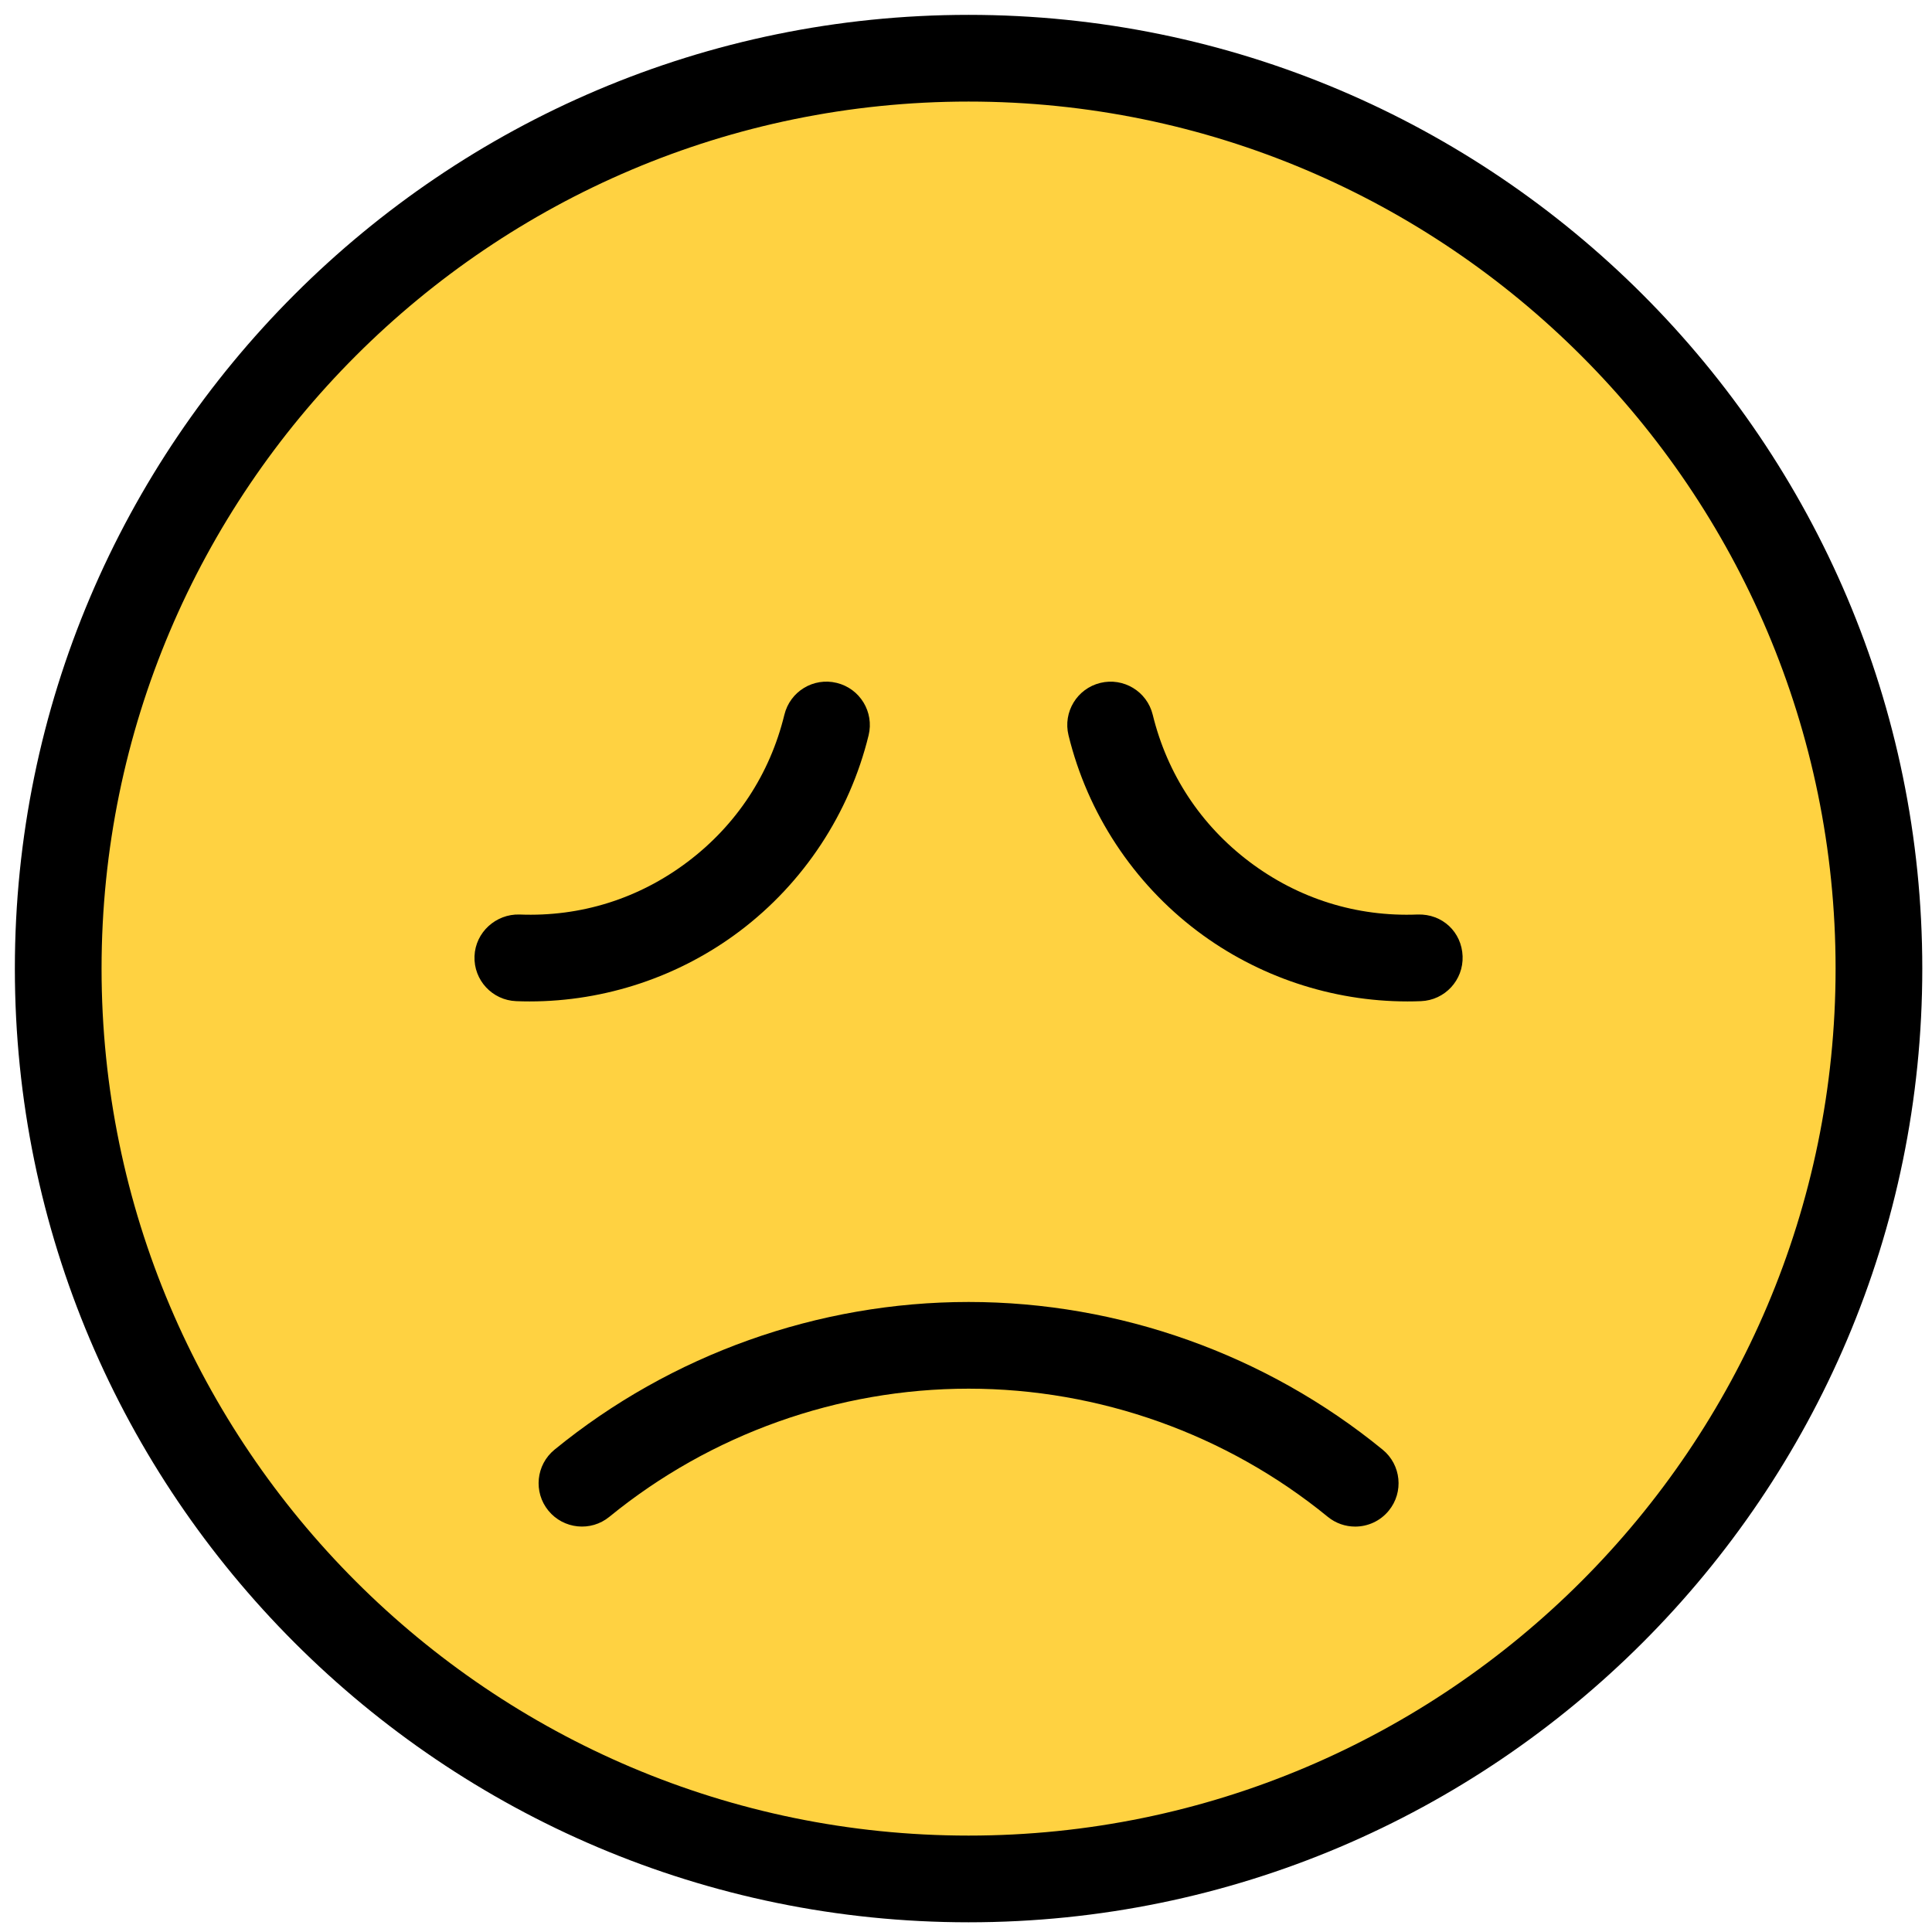 <?xml version="1.0" standalone="no"?>
<!DOCTYPE svg PUBLIC "-//W3C//DTD SVG 1.0//EN" "http://www.w3.org/TR/2001/REC-SVG-20010904/DTD/svg10.dtd">
<svg xmlns="http://www.w3.org/2000/svg" xmlns:xlink="http://www.w3.org/1999/xlink" id="body_1" width="24" height="24">

<g transform="matrix(0.094 0 0 0.094 0 0)">
	<g transform="matrix(0.72 0 0 0.72 128 128)">
		<g transform="matrix(3.89 0 0 3.89 -175.05 -175.05)">
            <path transform="matrix(1 0 0 1 0 0)"  d="M87.96 45.005C 87.96 56.867 83.766 66.991 75.379 75.379C 66.991 83.766 56.867 87.96 45.005 87.96C 33.143 87.96 23.019 83.766 14.631 75.379C 6.244 66.991 2.05 56.867 2.05 45.005C 2.05 33.143 6.244 23.019 14.631 14.631C 23.019 6.244 33.143 2.05 45.005 2.05C 56.867 2.05 66.991 6.244 75.379 14.631C 83.766 23.019 87.96 33.143 87.96 45.005C 87.96 45.505 87.951 46.005 87.934 46.504" stroke="none" fill="#FFD241" fill-rule="nonzero" />
            <path transform="matrix(1 0 0 1 0 0)"  d="M45 90C 20.187 90 0 69.813 0 45C 0 20.187 20.187 0 45 0C 69.813 0 90 20.187 90 45C 90 69.813 69.813 90 45 90zM45 4.091C 22.443 4.091 4.091 22.443 4.091 45C 4.091 67.557 22.443 85.909 45 85.909C 67.557 85.909 85.909 67.557 85.909 45C 85.909 22.443 67.557 4.091 45 4.091z" stroke="none" fill="#000000" fill-rule="nonzero" />
            <path transform="matrix(1 0 0 1 0 0)"  d="M63.241 71.329C 62.786 71.329 62.327 71.178 61.948 70.868C 57.179 66.97 51.159 64.822 45 64.822C 38.841 64.822 32.822 66.969 28.052 70.867C 27.178 71.582 25.889 71.451 25.174 70.577C 24.459 69.702 24.589 68.414 25.464 67.699C 30.961 63.206 37.9 60.731 45 60.731C 52.101 60.731 59.04 63.206 64.537 67.699C 65.412 68.414 65.542 69.703 64.827 70.577C 64.422 71.073 63.834 71.329 63.241 71.329z" stroke="none" fill="#000000" fill-rule="nonzero" />
            <path transform="matrix(1 0 0 1 0 0)"  d="M24.288 46.55C 24.076 46.55 23.865 46.546 23.653 46.537C 22.524 46.493 21.644 45.543 21.688 44.414C 21.732 43.285 22.7 42.417 23.811 42.449C 26.704 42.564 29.438 41.702 31.742 39.965C 34.045 38.227 35.625 35.827 36.309 33.023C 36.577 31.925 37.678 31.25 38.781 31.521C 39.878 31.789 40.551 32.896 40.283 33.993C 39.385 37.67 37.227 40.951 34.205 43.231C 31.353 45.383 27.853 46.55 24.288 46.55z" stroke="none" fill="#000000" fill-rule="nonzero" />
            <path transform="matrix(1 0 0 1 0 0)"  d="M65.712 46.55C 62.146 46.55 58.647 45.383 55.794 43.231C 52.773 40.952 50.613 37.671 49.716 33.993C 49.447 32.896 50.119 31.789 51.217 31.521C 52.312 31.253 53.421 31.925 53.689 33.023C 54.375 35.828 55.954 38.228 58.257 39.965C 60.56 41.703 63.312 42.565 66.187 42.449C 67.367 42.412 68.267 43.285 68.31 44.414C 68.354 45.543 67.475 46.493 66.346 46.537C 66.136 46.546 65.924 46.55 65.712 46.55z" stroke="none" fill="#000000" fill-rule="nonzero" />
		</g>
	</g>
</g>
</svg>